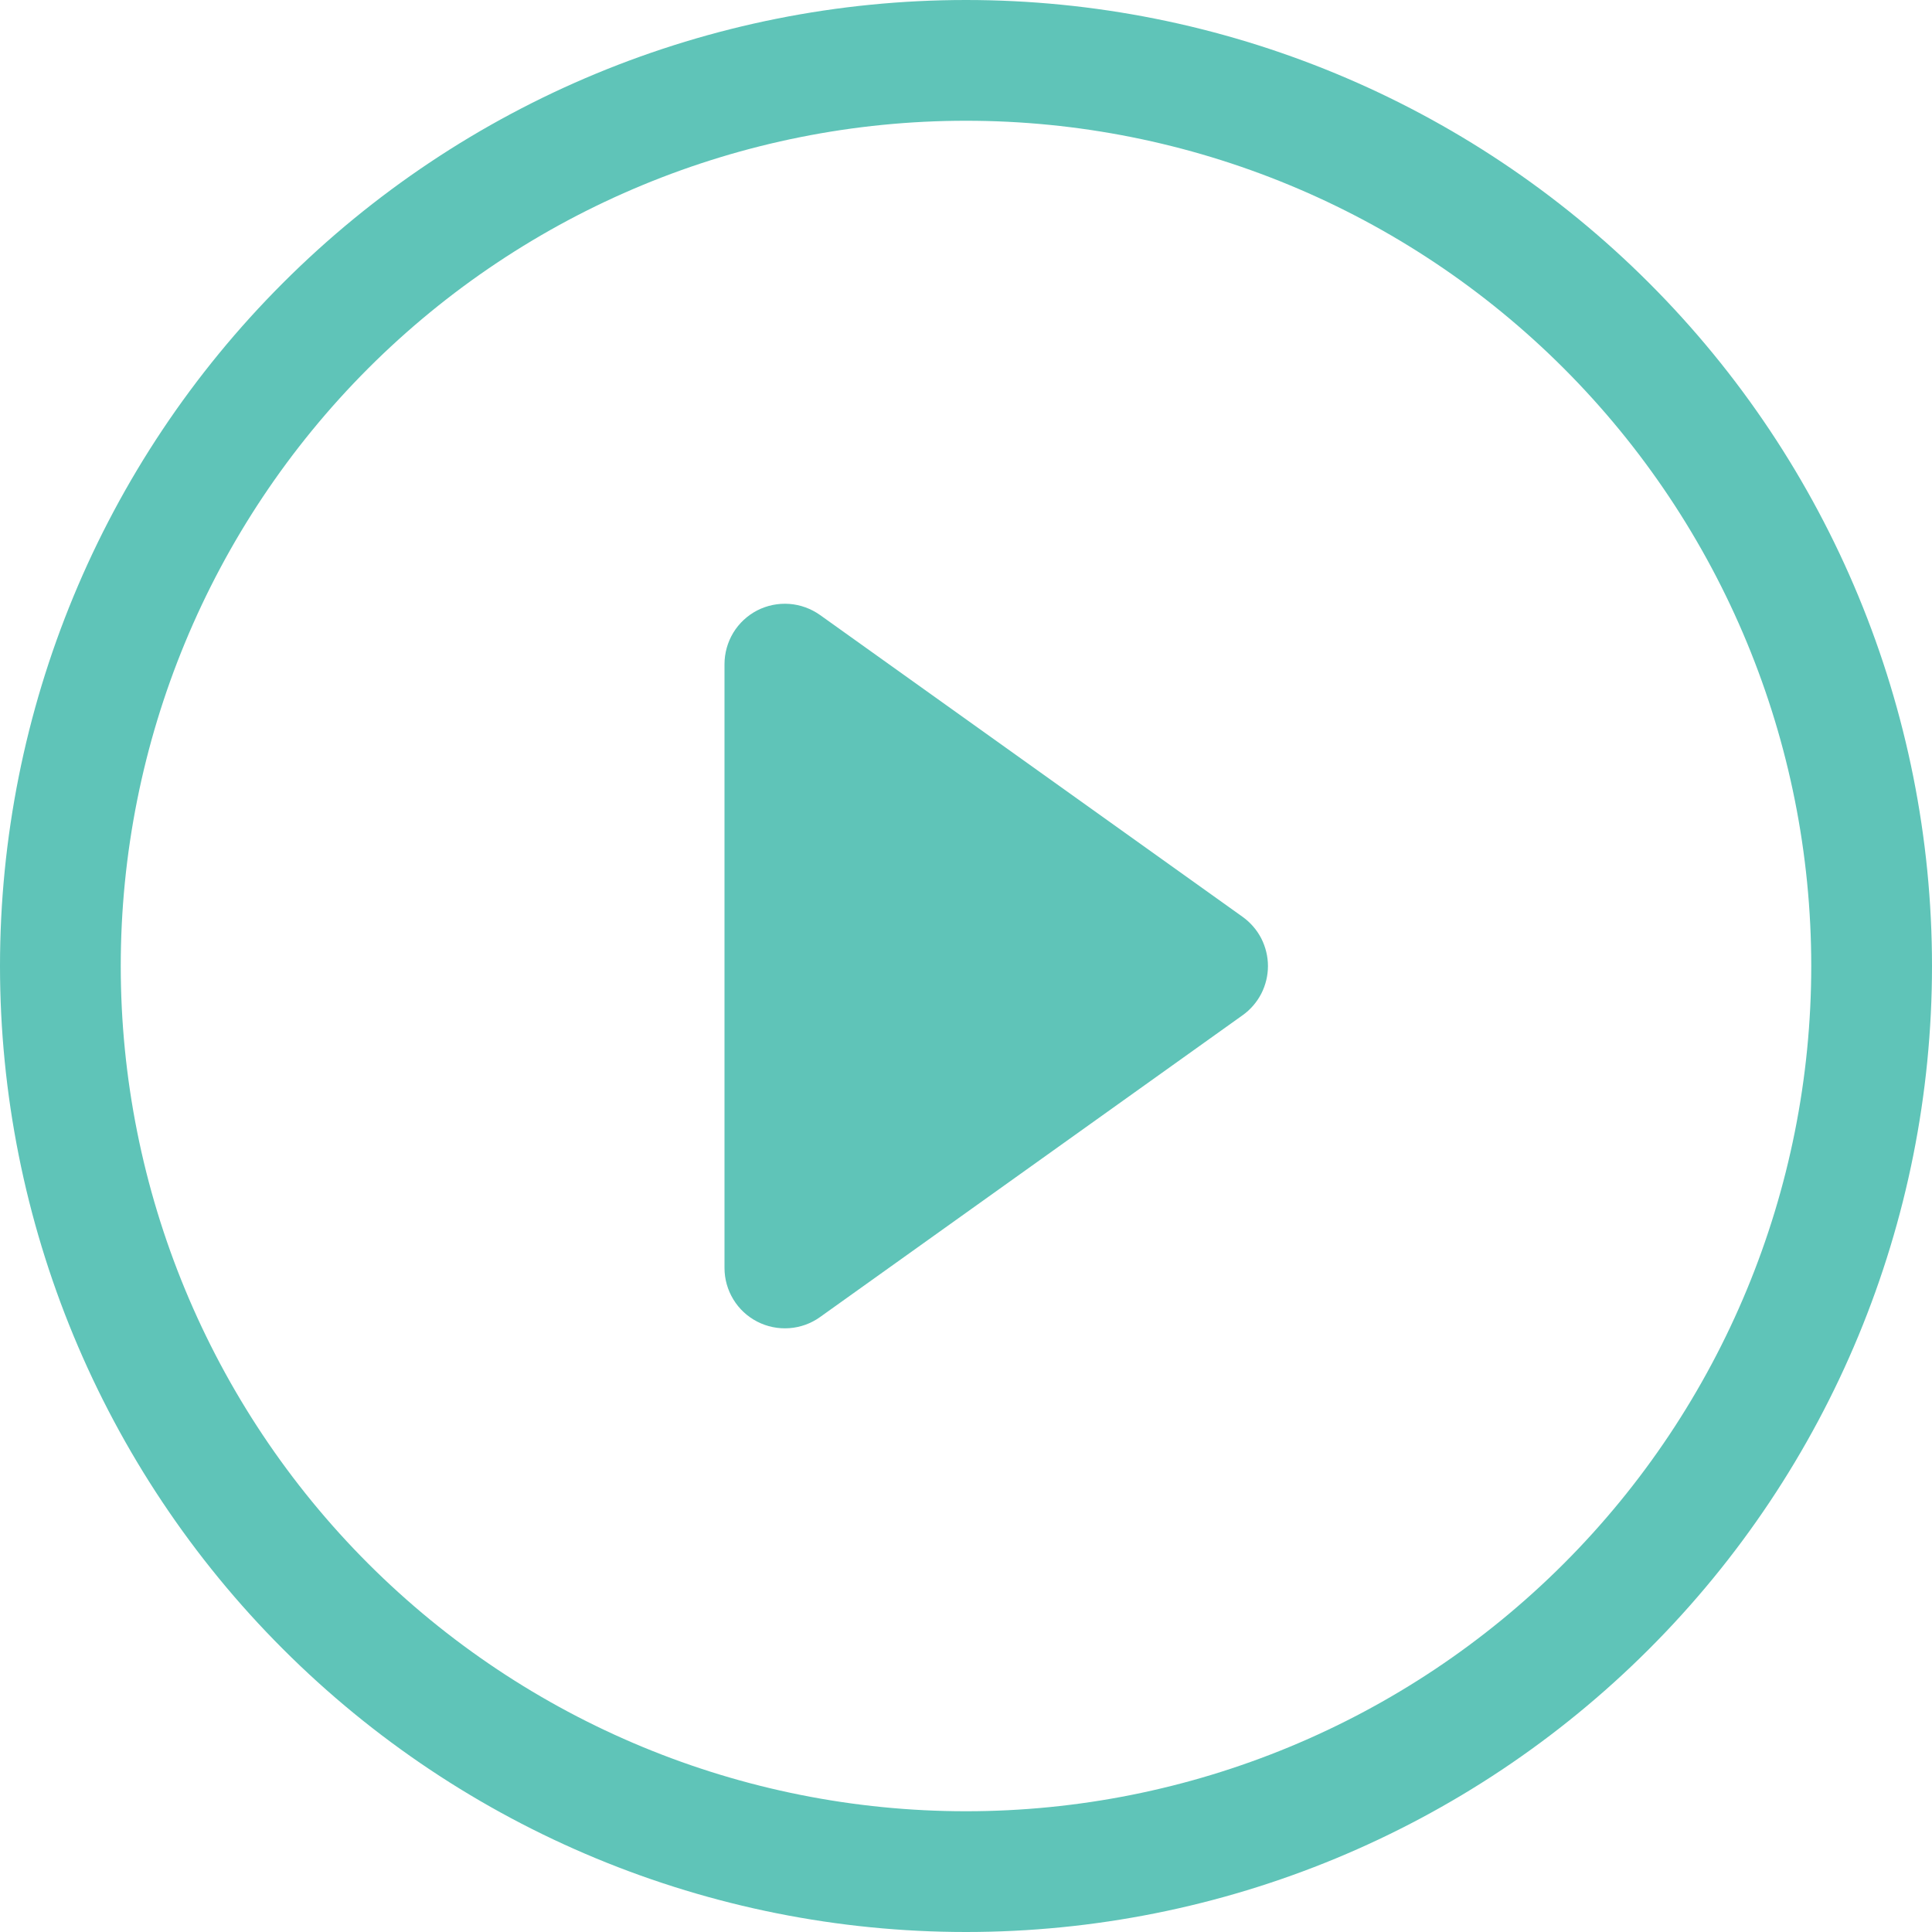<svg width="24" height="24" viewBox="0 0 24 24" fill="none" xmlns="http://www.w3.org/2000/svg">
<path d="M12 22.5C9.215 22.5 6.545 21.394 4.575 19.425C2.606 17.456 1.5 14.785 1.5 12C1.5 9.215 2.606 6.545 4.575 4.575C6.545 2.606 9.215 1.5 12 1.5C14.785 1.5 17.456 2.606 19.425 4.575C21.394 6.545 22.5 9.215 22.5 12C22.5 14.785 21.394 17.456 19.425 19.425C17.456 21.394 14.785 22.5 12 22.5ZM12 24C15.183 24 18.235 22.736 20.485 20.485C22.736 18.235 24 15.183 24 12C24 8.817 22.736 5.765 20.485 3.515C18.235 1.264 15.183 0 12 0C8.817 0 5.765 1.264 3.515 3.515C1.264 5.765 0 8.817 0 12C0 15.183 1.264 18.235 3.515 20.485C5.765 22.736 8.817 24 12 24Z" fill="#5FC4B8"/>
<path d="M9.406 7.583C9.529 7.52 9.667 7.492 9.805 7.502C9.942 7.512 10.074 7.56 10.187 7.64L15.437 11.39C15.534 11.46 15.613 11.551 15.668 11.657C15.722 11.764 15.751 11.881 15.751 12.001C15.751 12.12 15.722 12.238 15.668 12.344C15.613 12.45 15.534 12.542 15.437 12.611L10.187 16.361C10.074 16.442 9.942 16.489 9.805 16.499C9.667 16.509 9.529 16.481 9.407 16.418C9.284 16.355 9.181 16.259 9.11 16.142C9.038 16.024 9 15.889 9 15.751V8.251C9 8.113 9.038 7.978 9.109 7.86C9.181 7.742 9.284 7.646 9.406 7.583Z" fill="#5FC4B8"/>
</svg>
